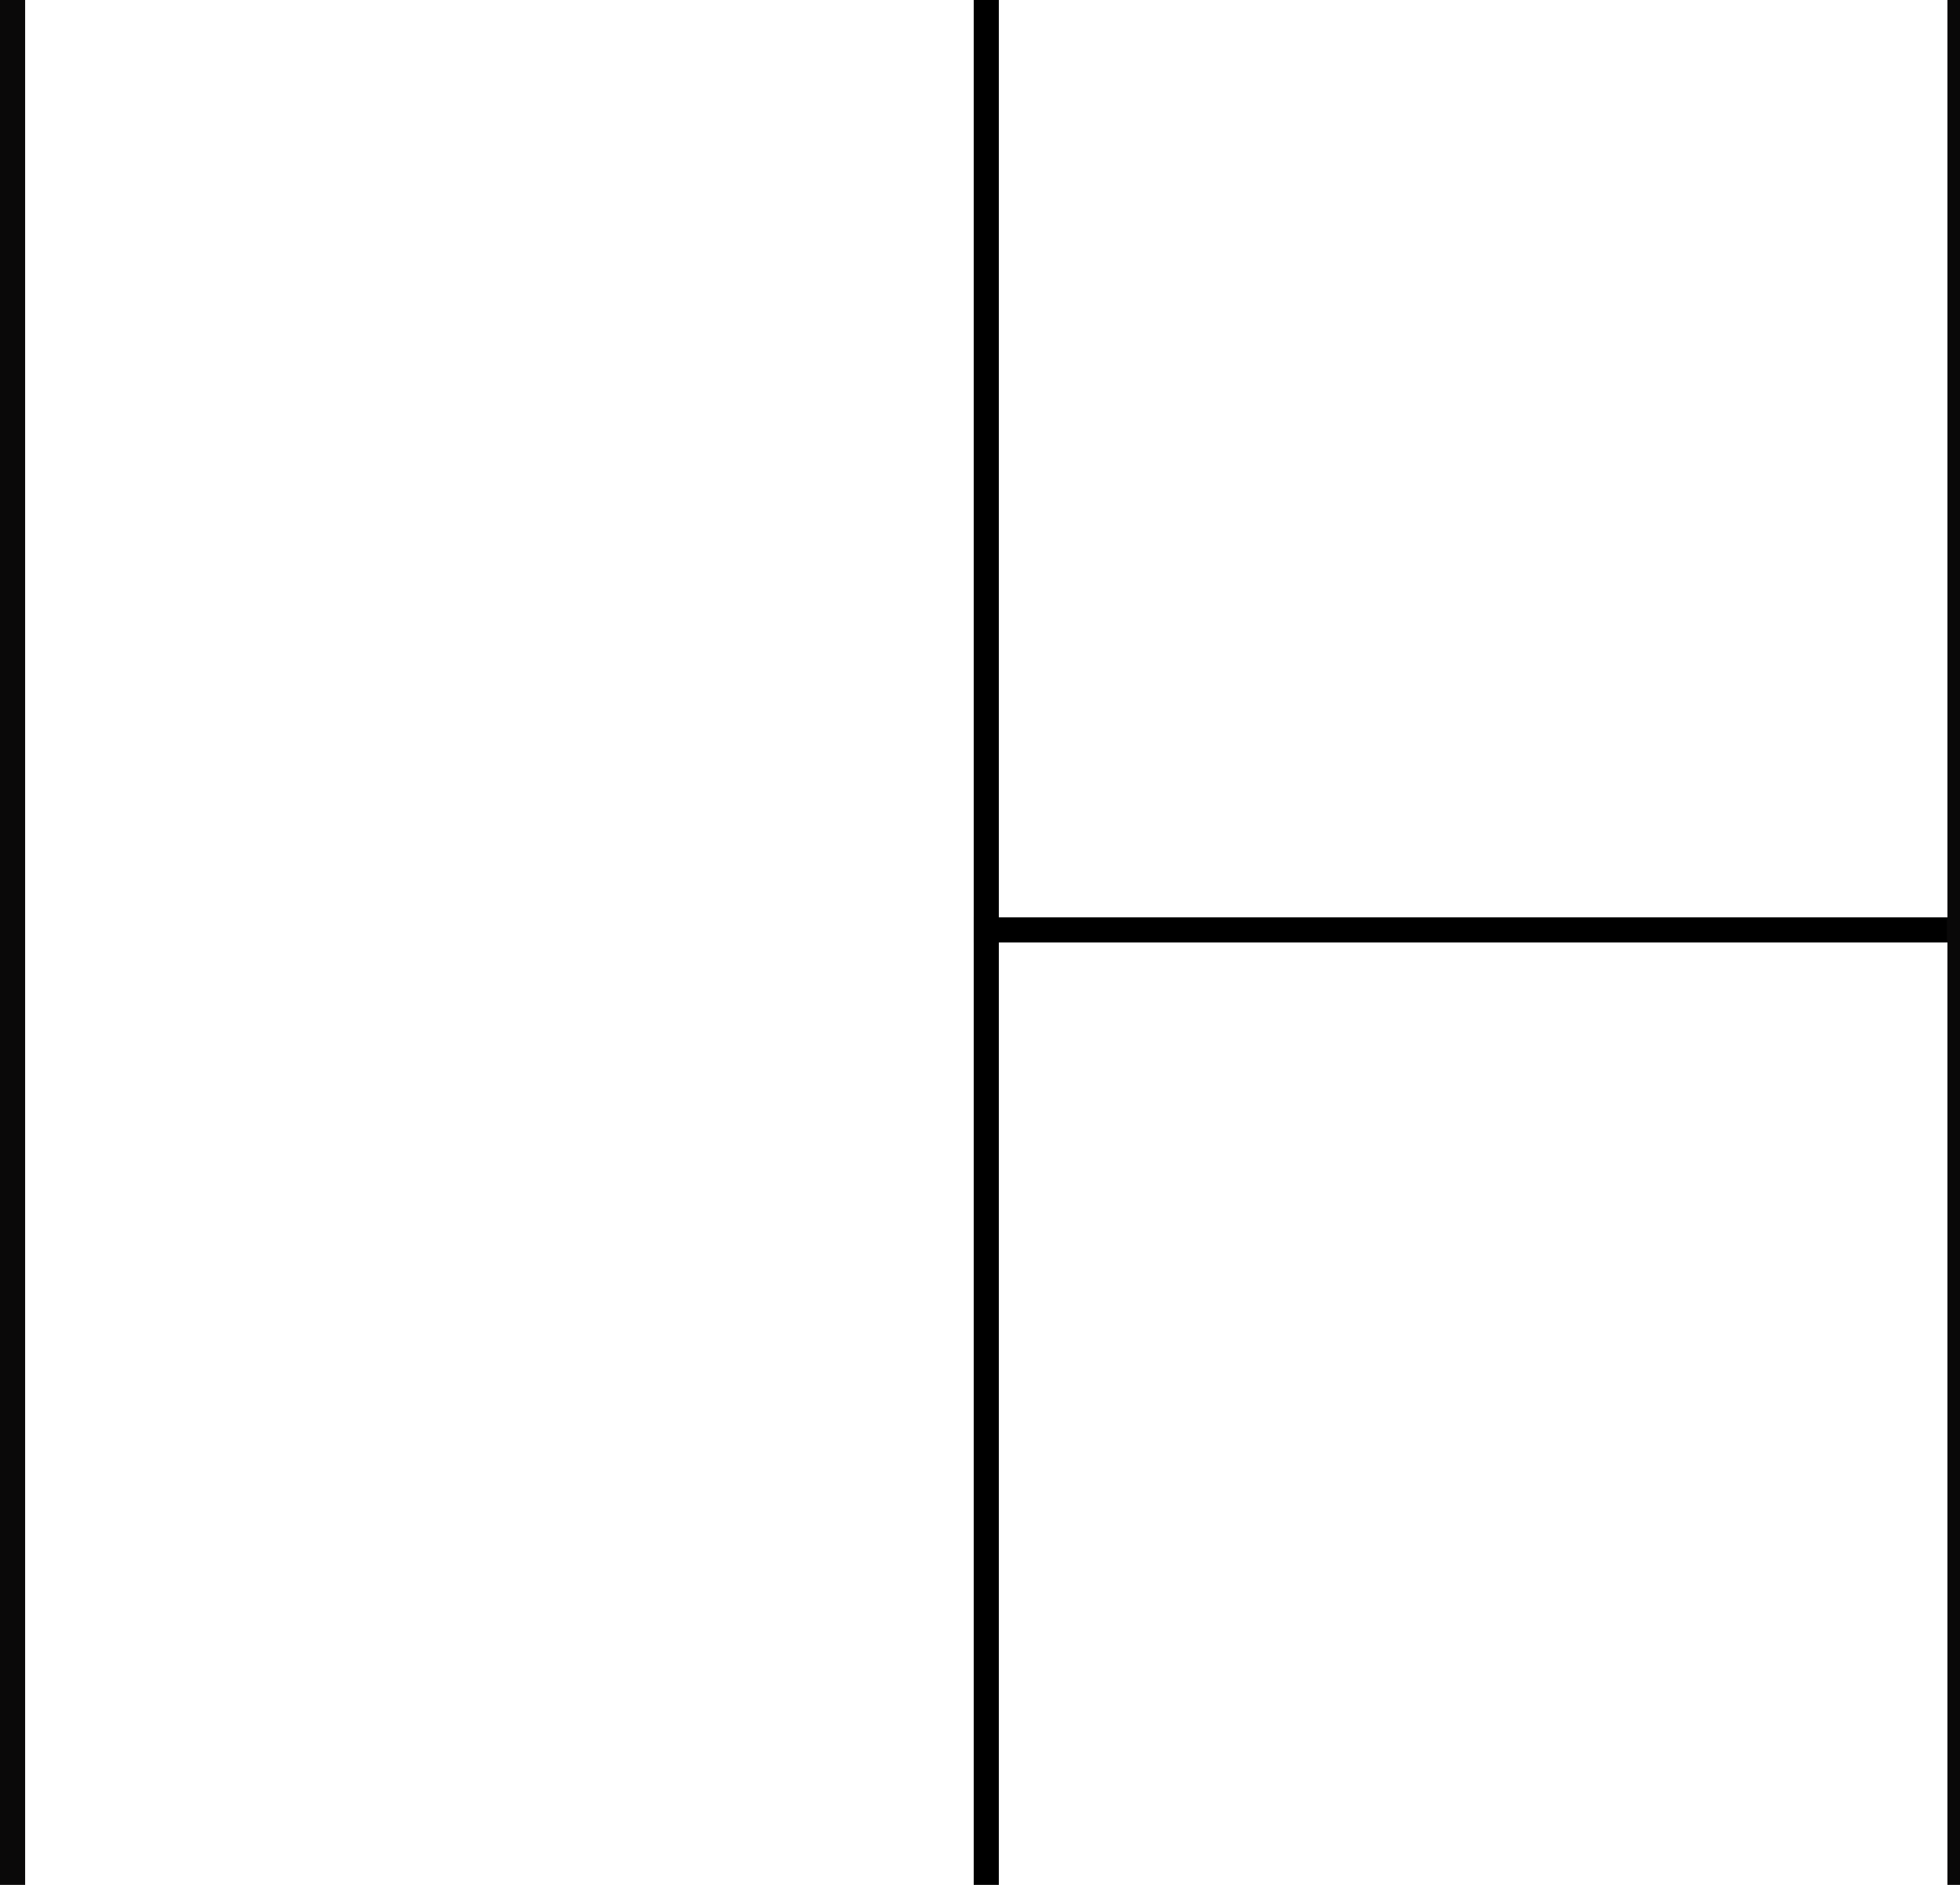 <svg width="312" height="300" viewBox="0 0 312 300" fill="none" xmlns="http://www.w3.org/2000/svg">
<line x1="2" x2="2" y2="300" stroke="#0A0909" stroke-width="4"/>
<line x1="311" x2="311" y2="300" stroke="#090808" stroke-width="2" stroke-linejoin="round"/>
<line x1="157" x2="157" y2="300" stroke="black" stroke-width="4"/>
<line x1="155" y1="148" x2="310" y2="148" stroke="black" stroke-width="4"/>
</svg>
